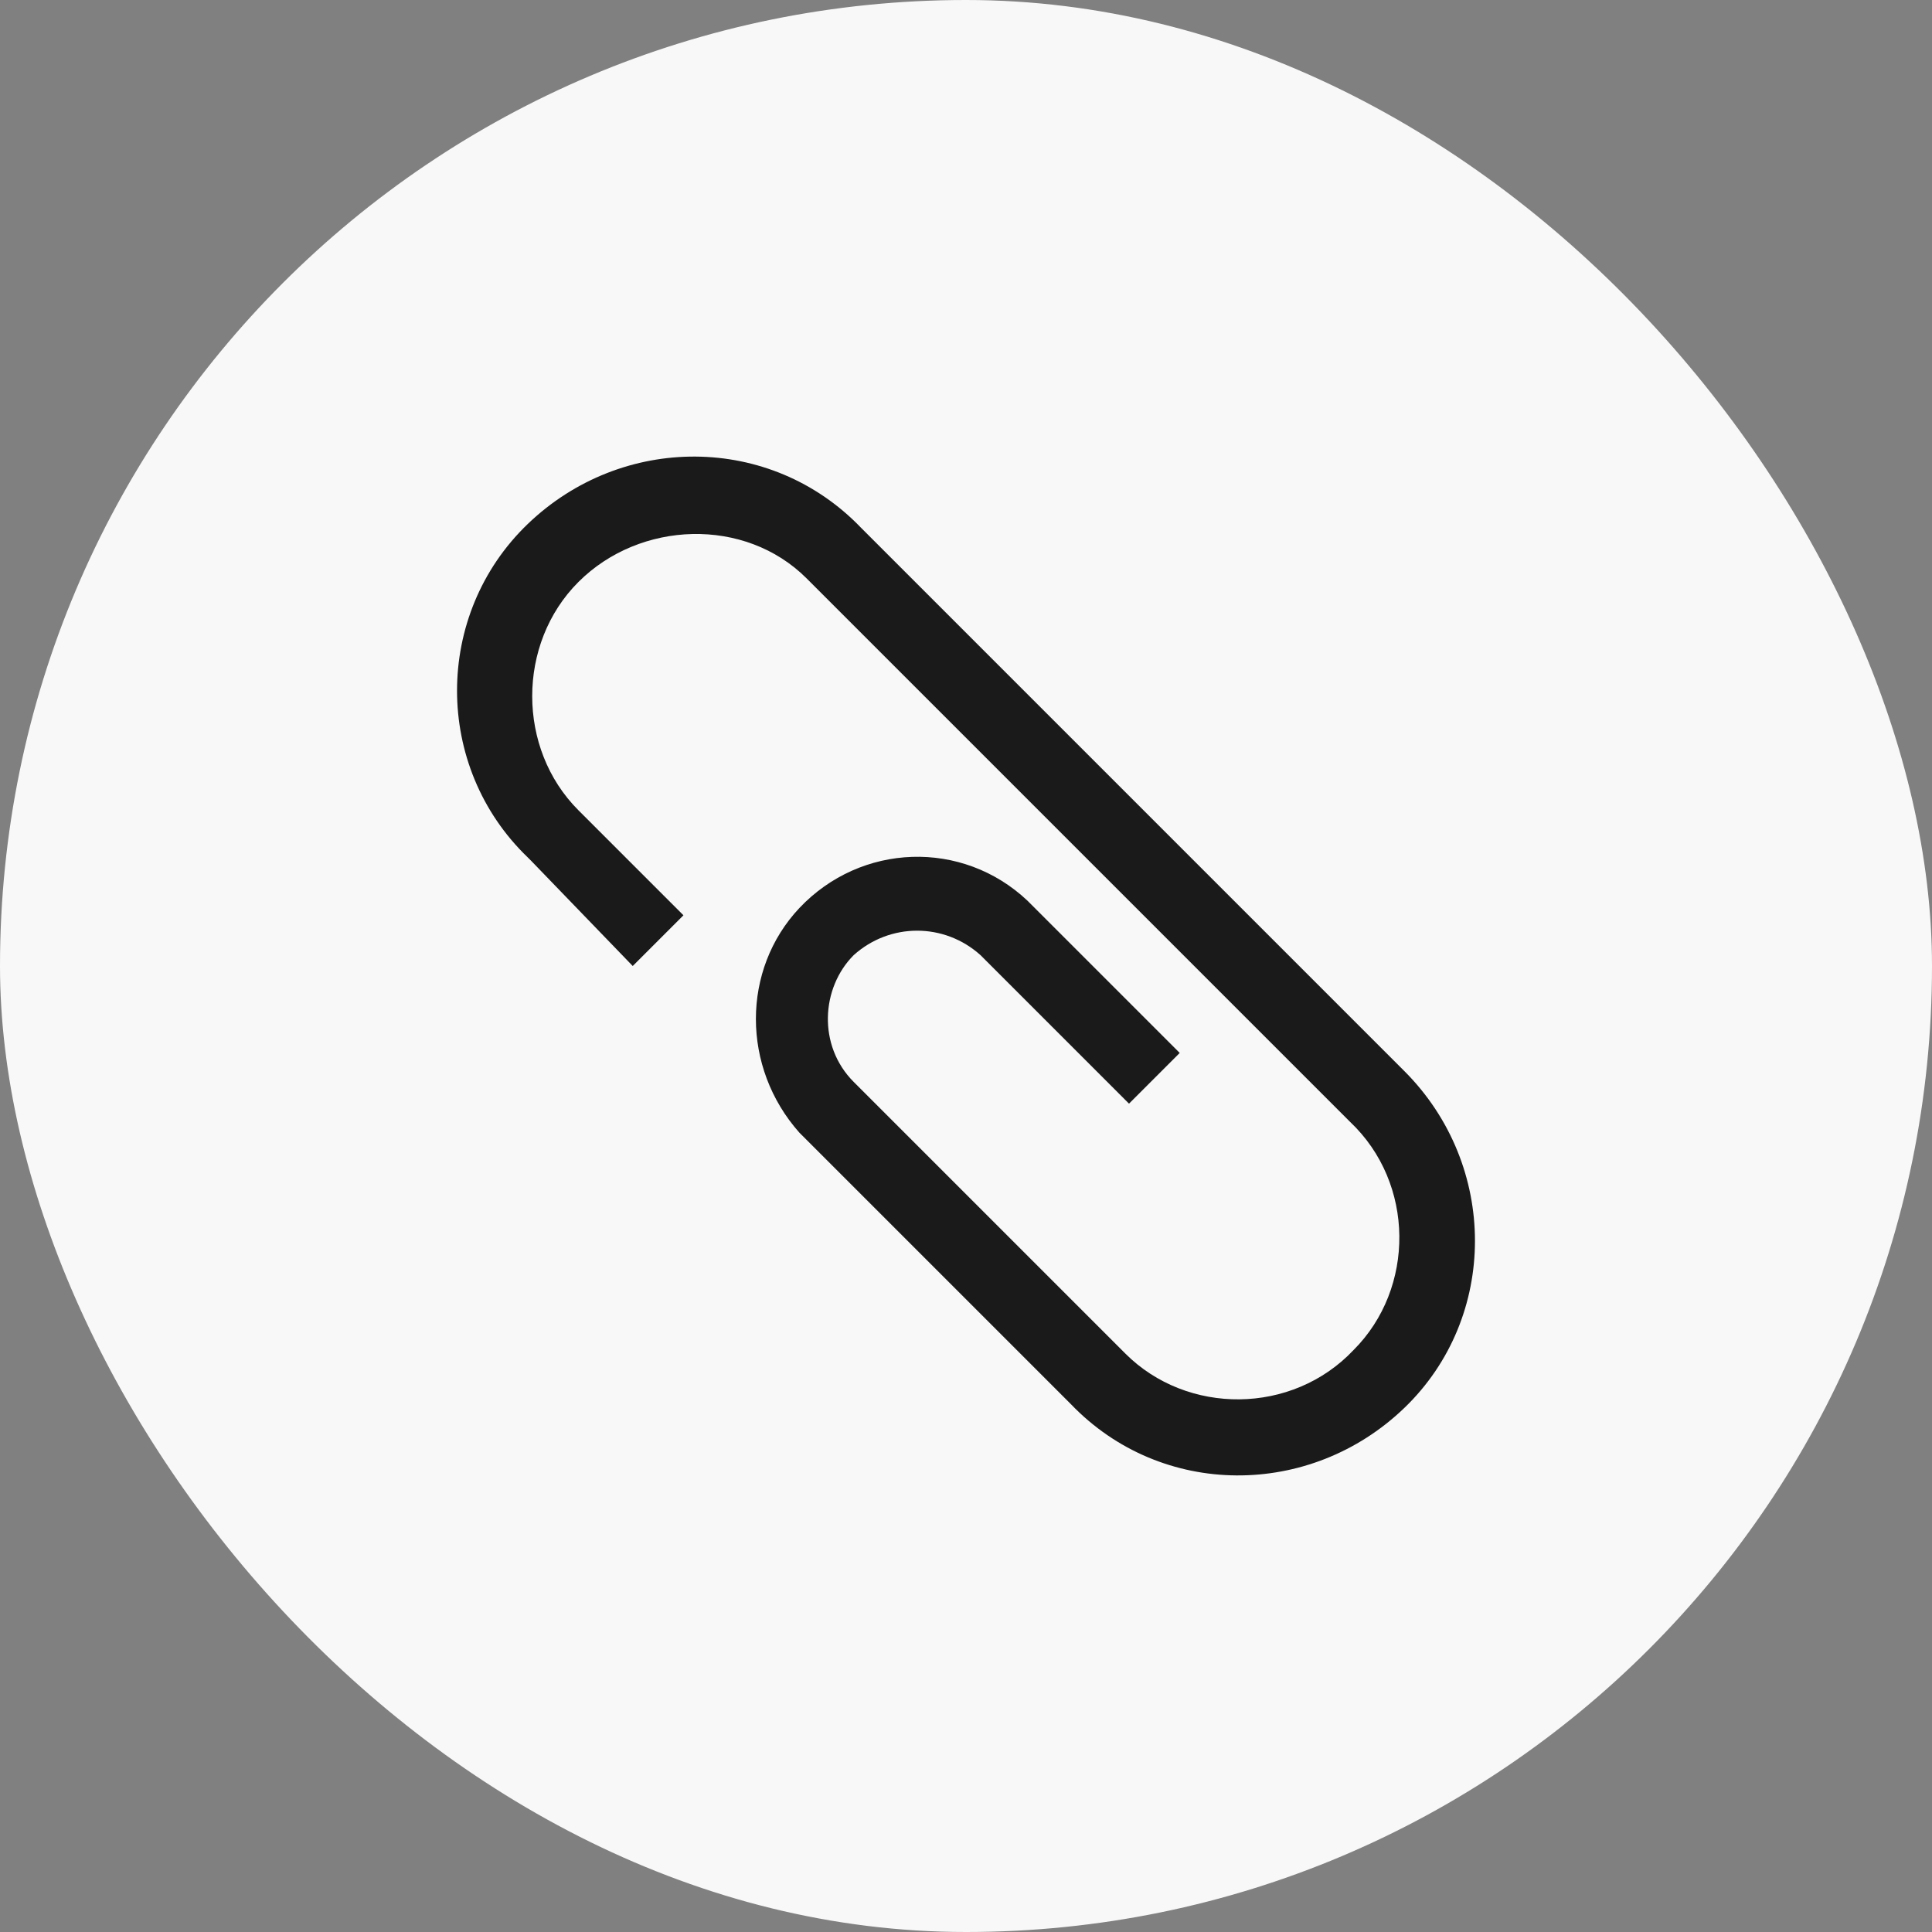 <svg width="40" height="40" viewBox="0 0 40 40" fill="none" xmlns="http://www.w3.org/2000/svg">
<rect x="0" y="0" width="40" height="40" fill="#808080" stroke="none"/>
<rect width="40" height="40" rx="20" fill="#F8F8F8"/>
<path d="M29.075 22.175L17.825 10.925C15.95 8.975 12.875 8.975 10.925 10.85C8.975 12.725 8.975 15.875 10.925 17.75L11 17.825L13.1 20L14.15 18.95L11.975 16.775C10.7 15.5 10.7 13.325 11.975 12.05C13.25 10.775 15.425 10.7 16.7 11.975L16.775 12.05L27.95 23.225C29.3 24.5 29.3 26.675 28.025 27.95C26.75 29.3 24.575 29.3 23.3 28.025L23.225 27.95L17.675 22.4C16.925 21.65 17 20.45 17.675 19.775C18.425 19.1 19.55 19.1 20.3 19.775L23.375 22.85L24.425 21.8L21.275 18.65C19.925 17.375 17.825 17.45 16.55 18.8C15.35 20.075 15.35 22.1 16.55 23.45L22.175 29.075C24.05 31.025 27.125 31.025 29.075 29.15C31.025 27.275 31.025 24.125 29.075 22.175Z" fill="#1A1A1A"/>
</svg>
